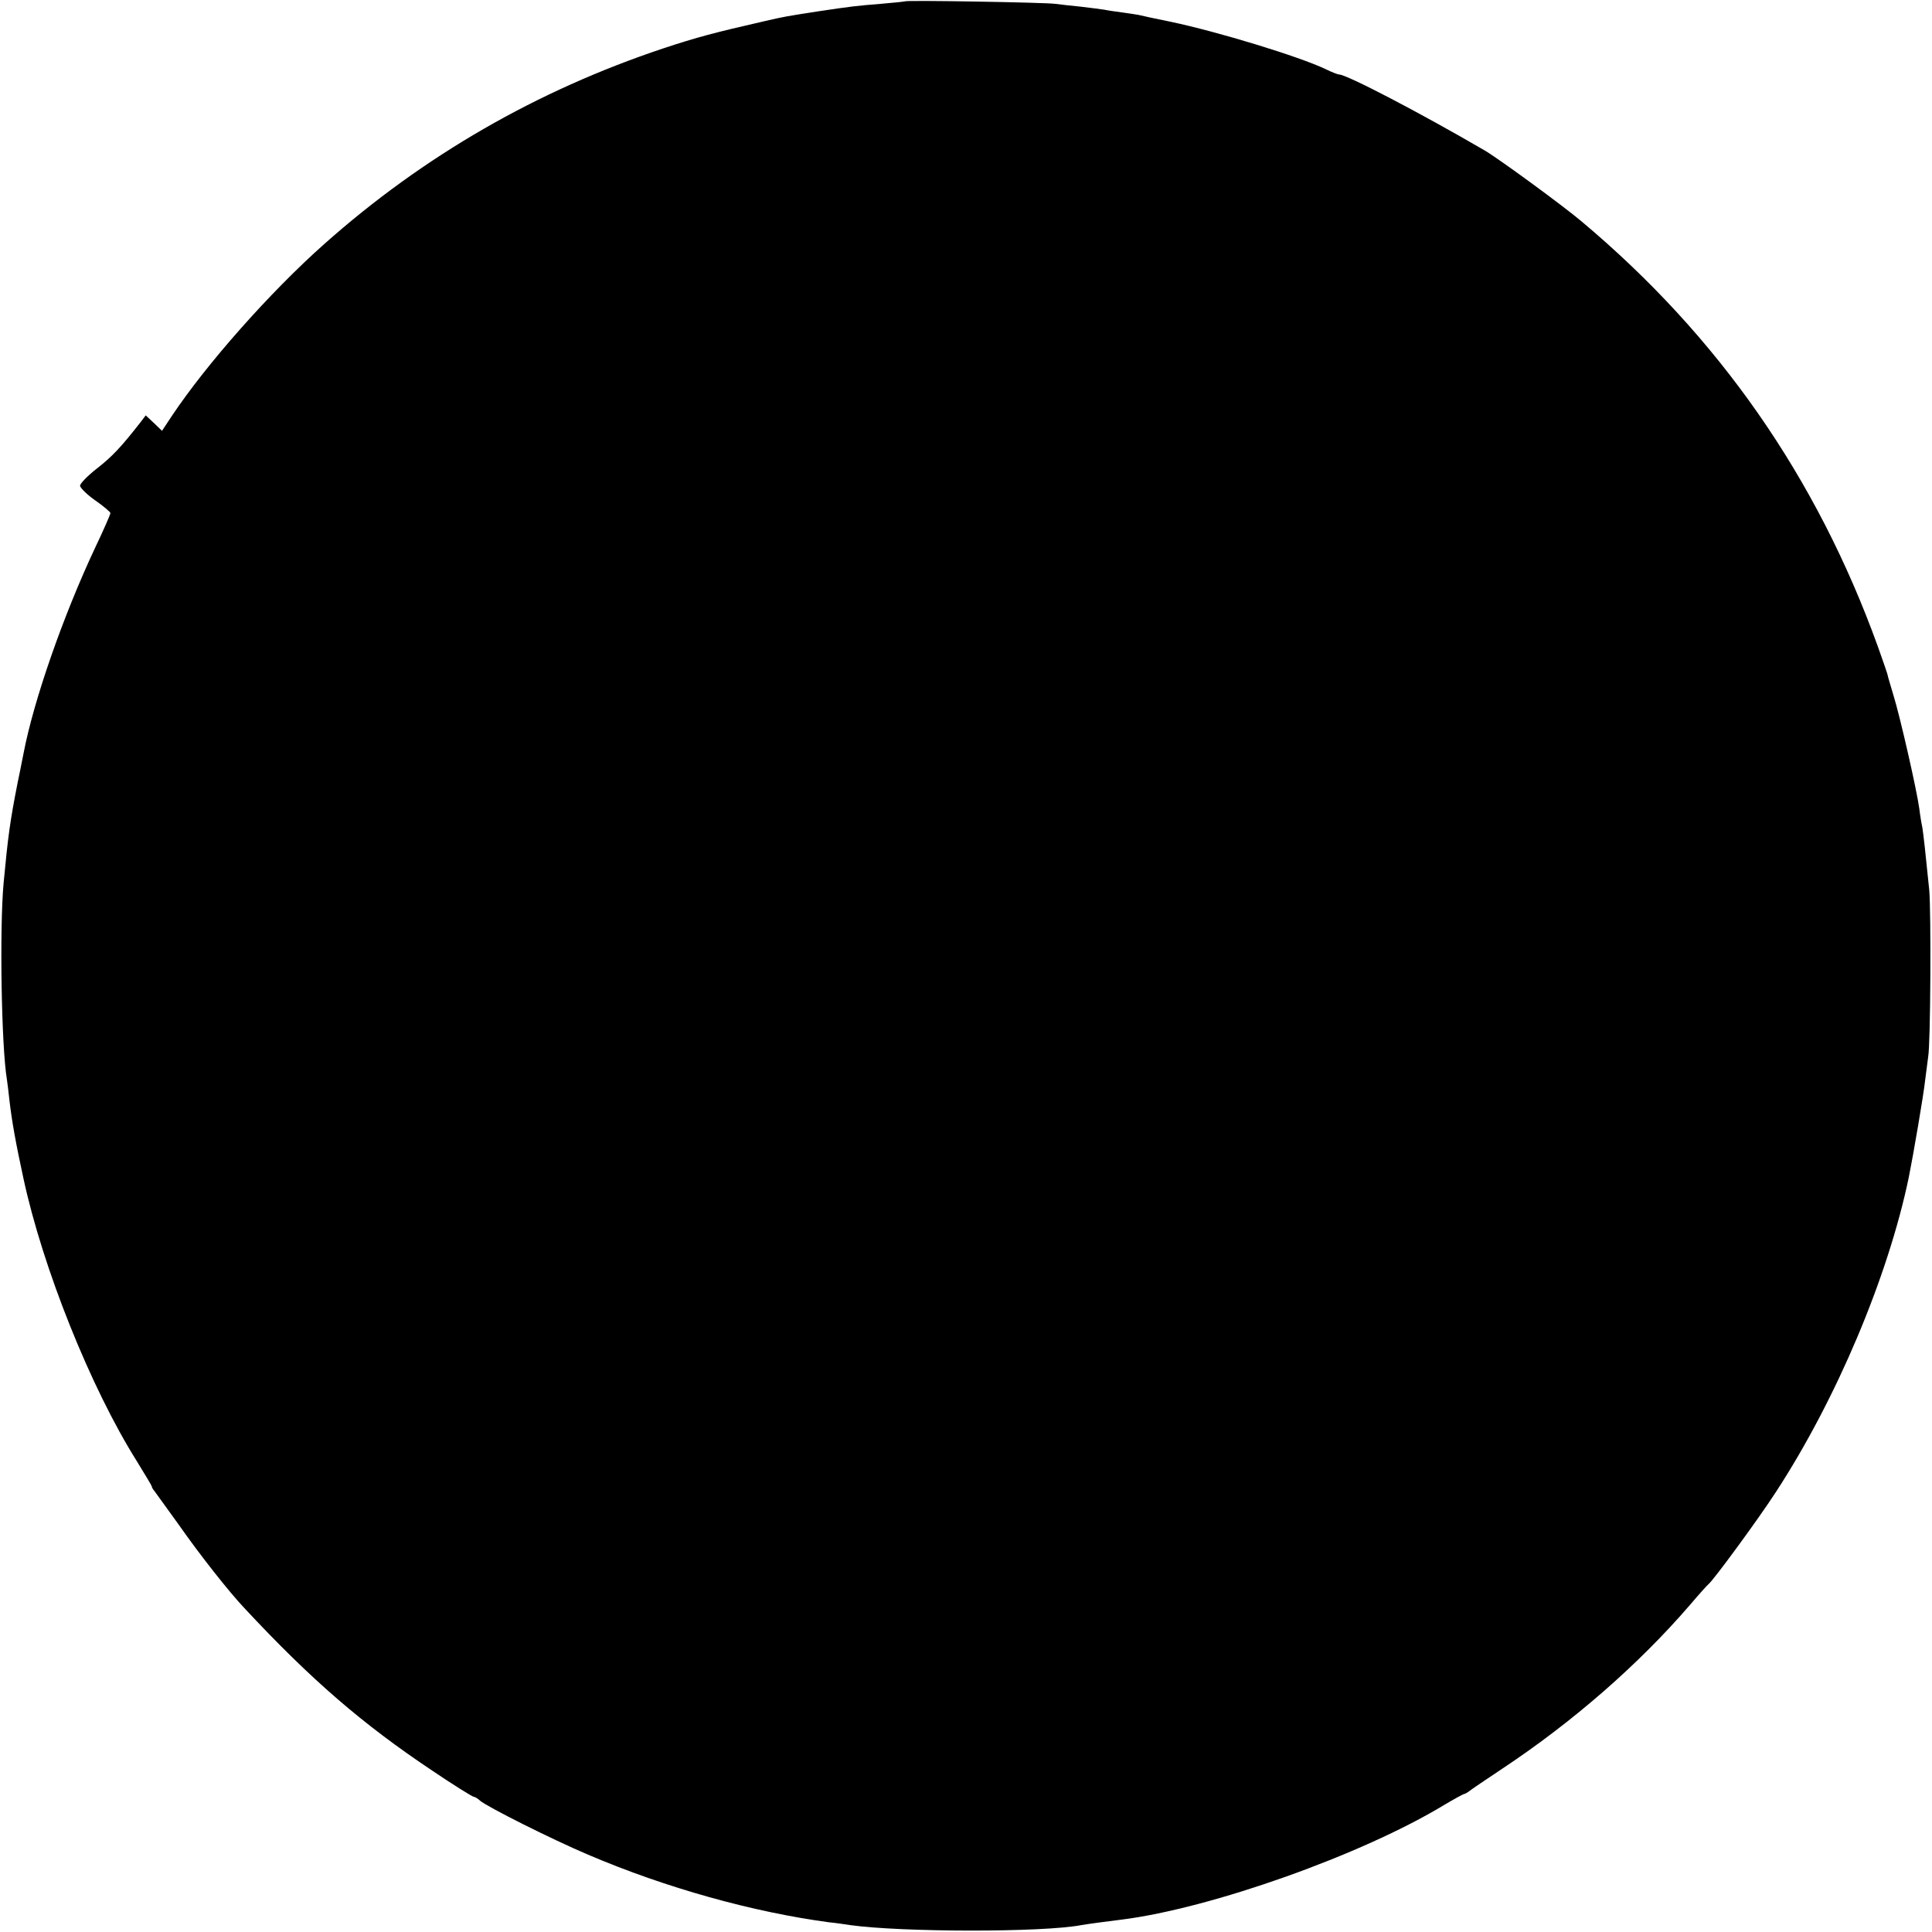 <?xml version="1.0" standalone="no"?>
<!DOCTYPE svg PUBLIC "-//W3C//DTD SVG 20010904//EN"
 "http://www.w3.org/TR/2001/REC-SVG-20010904/DTD/svg10.dtd">
<svg version="1.0" xmlns="http://www.w3.org/2000/svg"
 width="700pt" height="700pt" viewBox="0 0 700 700"
 preserveAspectRatio="xMidYMid meet">
<g transform="translate(0,700) scale(0.1,-0.1)"
fill="#000000" stroke="none">
<path d="M3278 6995 c-2 -1 -41 -5 -88 -9 -87 -7 -105 -9 -225 -27 -116 -18
-123 -19 -192 -35 -184 -42 -248 -59 -369 -99 -459 -153 -870 -390 -1229 -709
-197 -175 -427 -435 -553 -624 l-35 -53 -29 28 -30 28 -19 -25 c-68 -87 -101
-123 -156 -166 -35 -27 -63 -56 -63 -64 1 -8 25 -32 55 -53 30 -21 55 -42 55
-46 0 -5 -25 -62 -56 -127 -115 -245 -222 -551 -259 -745 -3 -13 -11 -58 -20
-99 -29 -147 -36 -200 -52 -370 -15 -165 -8 -592 12 -711 2 -13 6 -46 9 -74 9
-78 23 -156 51 -285 70 -325 244 -759 410 -1023 30 -49 55 -90 55 -93 0 -3 4
-10 10 -17 5 -7 46 -64 91 -126 72 -103 179 -239 234 -297 243 -261 429 -421
682 -590 77 -52 145 -94 149 -94 4 0 15 -6 23 -14 27 -23 260 -140 392 -196
281 -120 597 -208 874 -245 22 -2 56 -7 75 -10 186 -26 698 -27 838 0 16 3
104 15 147 20 324 41 870 235 1167 415 37 22 70 40 73 40 3 0 11 5 18 10 7 6
62 43 122 83 253 168 492 376 678 592 33 39 63 72 67 75 17 13 181 236 245
335 219 336 406 779 481 1140 16 79 54 301 59 350 4 33 9 71 11 85 9 47 11
525 4 605 -13 130 -21 202 -25 227 -3 13 -8 43 -11 68 -9 67 -70 335 -94 412
-11 37 -21 70 -21 73 0 2 -16 49 -35 102 -222 615 -578 1125 -1074 1541 -66
56 -304 230 -351 257 -235 137 -500 275 -527 275 -4 0 -26 8 -48 19 -96 46
-391 136 -562 172 -54 11 -106 22 -117 25 -11 2 -38 6 -60 9 -22 3 -51 7 -65
10 -13 2 -52 7 -86 11 -33 3 -74 8 -90 10 -32 5 -540 14 -546 9z"/>
</g>
</svg>
